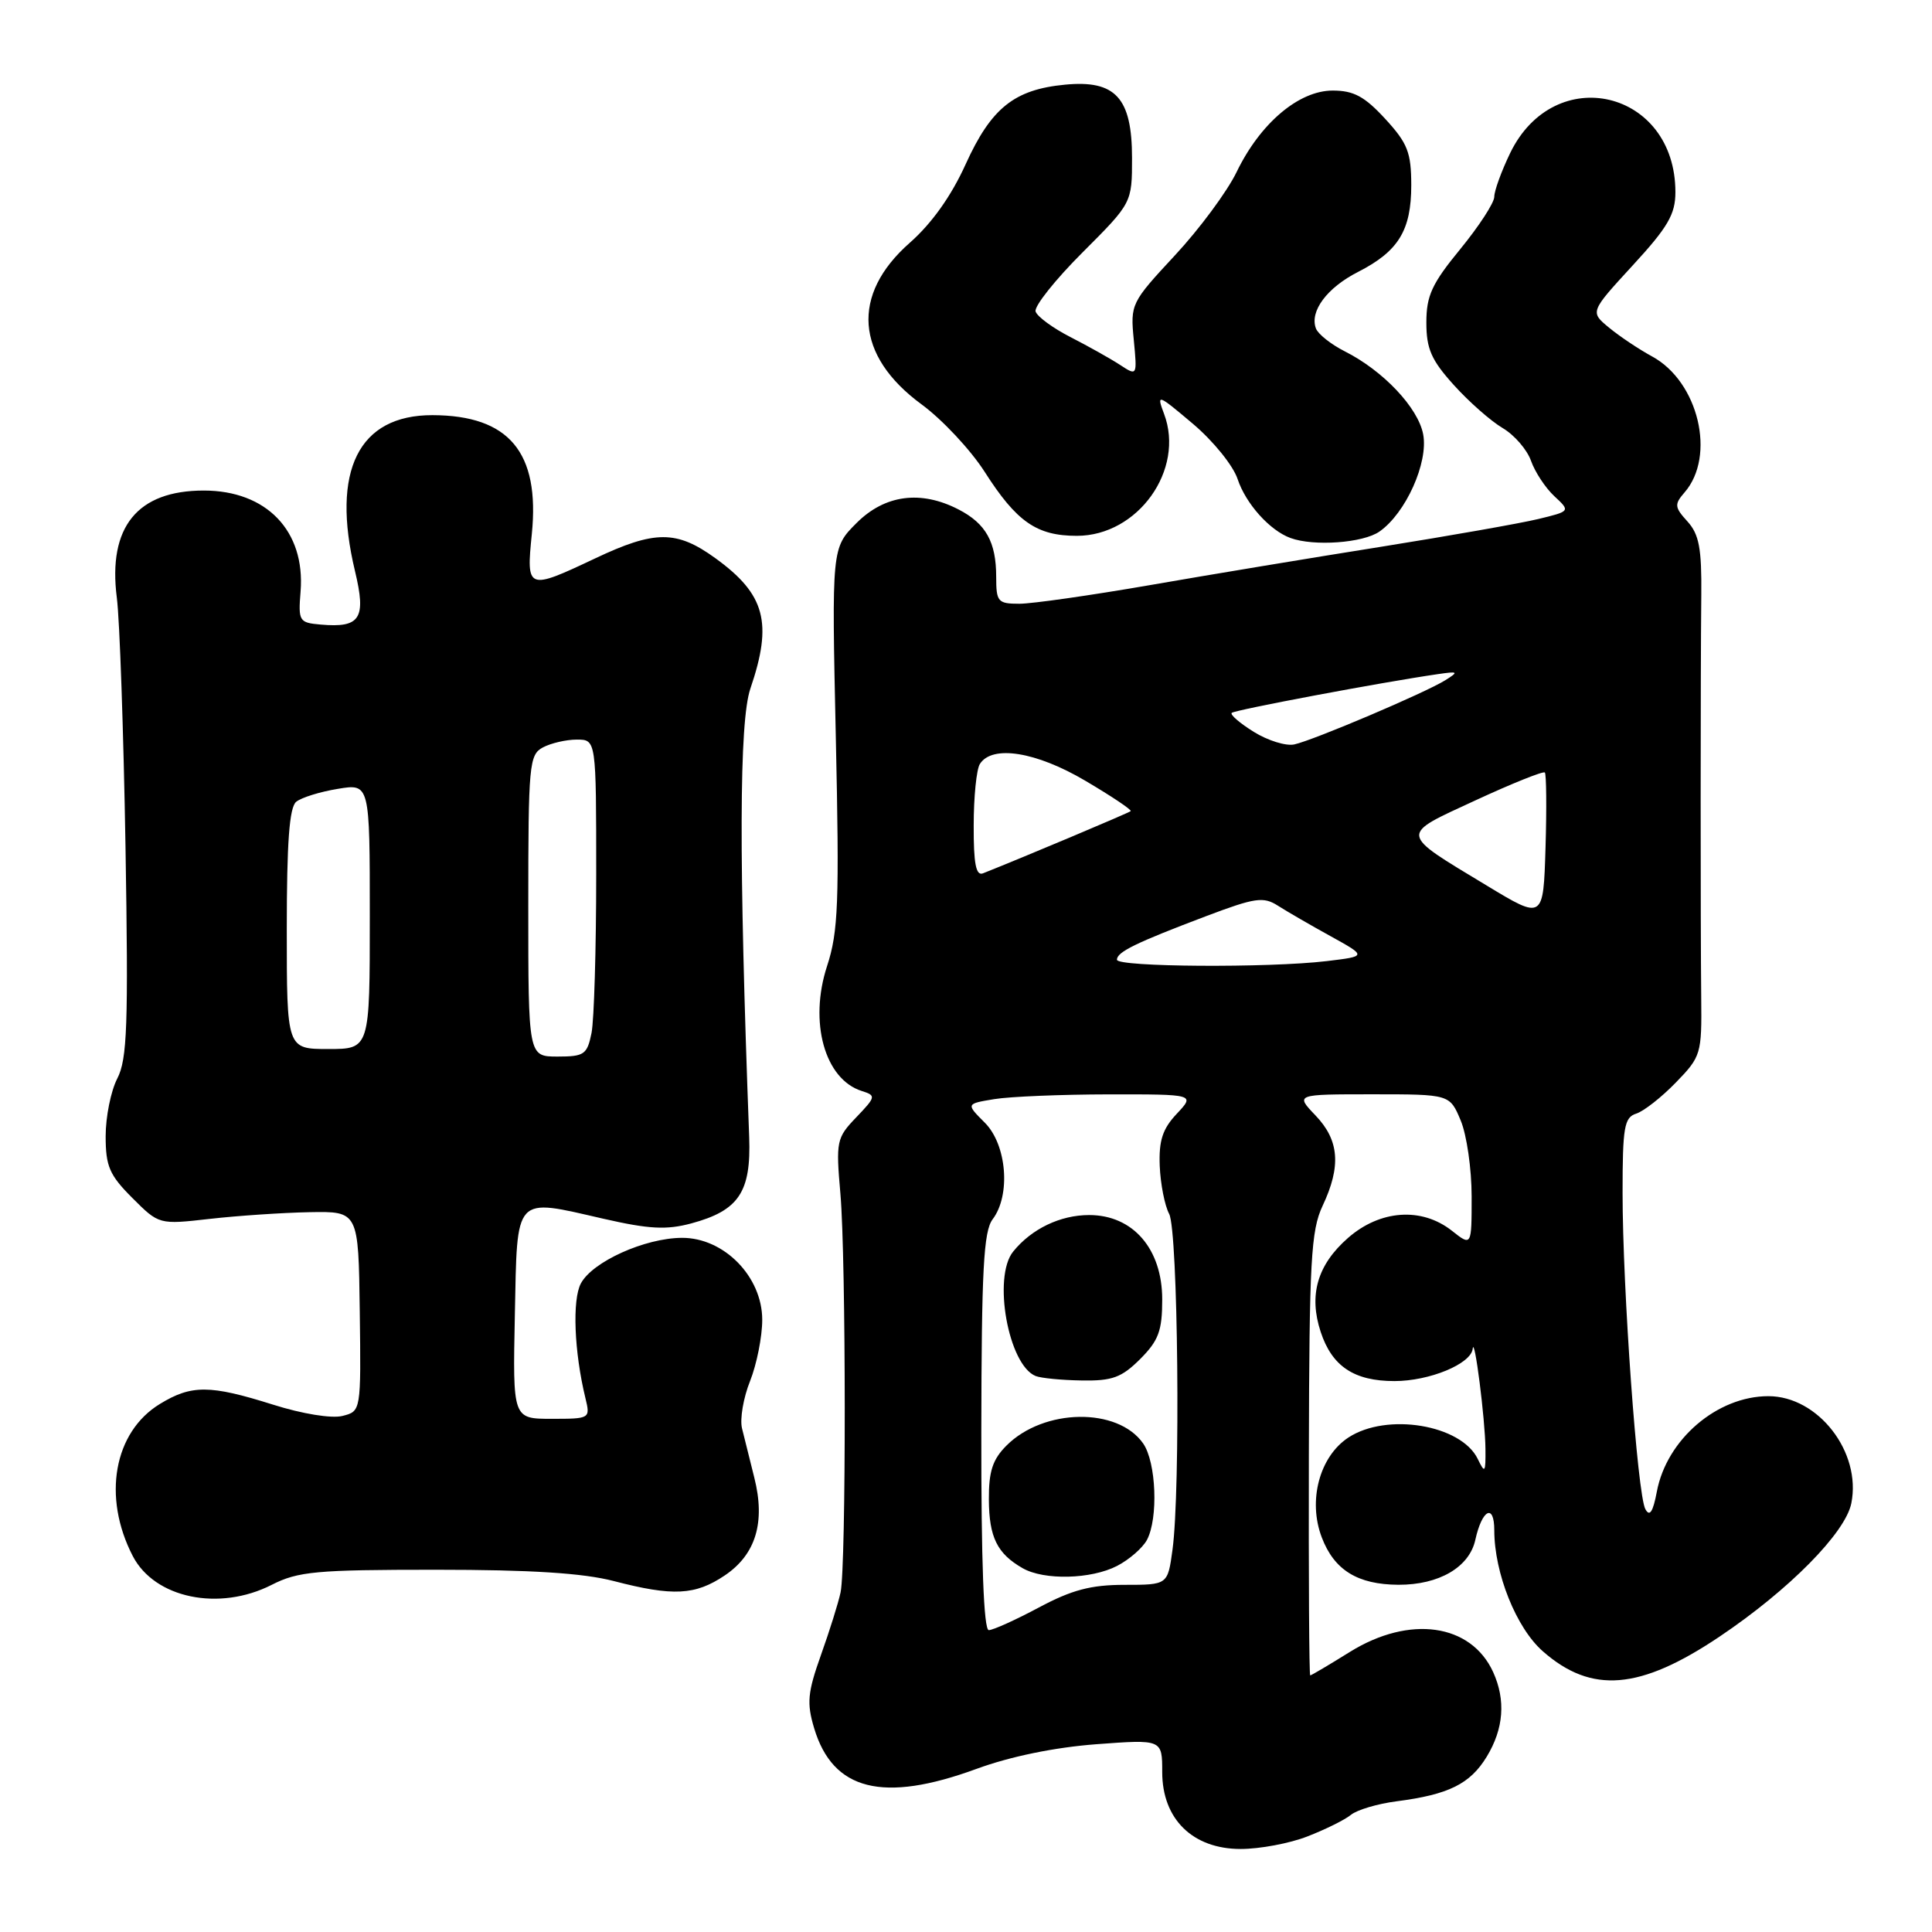 <?xml version="1.0" encoding="UTF-8" standalone="no"?>
<!DOCTYPE svg PUBLIC "-//W3C//DTD SVG 1.1//EN" "http://www.w3.org/Graphics/SVG/1.1/DTD/svg11.dtd" >
<svg xmlns="http://www.w3.org/2000/svg" xmlns:xlink="http://www.w3.org/1999/xlink" version="1.1" viewBox="0 0 256 256">
 <g >
 <path fill="currentColor"
d=" M 173.23 243.34 C 175.58 242.43 178.18 241.15 179.00 240.48 C 179.82 239.81 182.56 239.00 185.07 238.68 C 191.96 237.79 194.80 236.38 197.00 232.77 C 199.25 229.07 199.54 225.28 197.85 221.56 C 194.91 215.13 186.78 213.98 178.88 218.88 C 176.12 220.60 173.75 222.00 173.61 222.00 C 173.47 222.00 173.39 208.84 173.43 192.75 C 173.49 167.07 173.71 163.05 175.25 159.78 C 177.73 154.52 177.46 151.09 174.31 147.80 C 171.63 145.00 171.63 145.00 181.86 145.00 C 192.10 145.00 192.10 145.00 193.55 148.47 C 194.35 150.38 195.00 154.91 195.00 158.54 C 195.00 165.15 195.00 165.15 192.37 163.07 C 188.36 159.92 182.86 160.31 178.61 164.04 C 174.55 167.60 173.39 171.61 175.00 176.49 C 176.50 181.05 179.43 183.00 184.77 183.00 C 189.41 183.00 194.91 180.73 195.14 178.72 C 195.36 176.81 196.80 188.09 196.83 192.00 C 196.86 195.16 196.76 195.29 195.81 193.32 C 193.61 188.78 183.77 187.14 178.67 190.48 C 174.85 192.99 173.28 198.83 175.14 203.71 C 176.79 208.05 179.89 209.96 185.30 209.99 C 190.68 210.01 194.70 207.66 195.49 204.03 C 196.38 199.99 198.00 199.17 198.00 202.76 C 198.00 208.45 200.91 215.72 204.44 218.81 C 210.89 224.48 217.31 223.94 227.85 216.86 C 237.05 210.68 244.53 203.11 245.31 199.19 C 246.67 192.41 240.92 185.00 234.32 185.00 C 227.53 185.00 220.84 190.73 219.54 197.65 C 219.03 200.35 218.59 201.02 218.02 199.97 C 216.96 198.06 215.00 170.77 215.00 158.05 C 215.00 149.36 215.22 148.06 216.81 147.56 C 217.81 147.24 220.17 145.39 222.06 143.44 C 225.40 140.00 225.50 139.66 225.42 132.20 C 225.32 122.76 225.32 89.28 225.43 78.85 C 225.49 72.67 225.14 70.80 223.60 69.10 C 221.88 67.21 221.84 66.83 223.21 65.25 C 227.41 60.42 225.06 50.57 218.91 47.23 C 217.16 46.28 214.59 44.56 213.20 43.41 C 210.68 41.33 210.68 41.33 216.34 35.17 C 221.01 30.10 222.00 28.39 222.00 25.46 C 222.00 11.92 205.99 8.13 200.10 20.29 C 198.95 22.68 198.00 25.28 198.00 26.07 C 198.00 26.87 195.97 29.98 193.50 33.00 C 189.73 37.59 189.00 39.18 189.00 42.74 C 189.00 46.23 189.66 47.72 192.64 51.02 C 194.64 53.24 197.55 55.80 199.11 56.72 C 200.67 57.64 202.36 59.60 202.87 61.07 C 203.39 62.54 204.77 64.64 205.95 65.74 C 208.10 67.74 208.10 67.74 203.80 68.78 C 201.43 69.35 192.07 71.00 183.00 72.45 C 173.93 73.89 160.12 76.18 152.32 77.54 C 144.52 78.89 136.76 80.00 135.07 80.00 C 132.22 80.00 132.00 79.75 132.00 76.43 C 132.00 71.82 130.64 69.38 127.02 67.51 C 122.01 64.92 117.25 65.55 113.50 69.30 C 110.20 72.60 110.20 72.60 110.75 97.70 C 111.23 119.62 111.08 123.46 109.59 128.01 C 107.17 135.42 109.27 143.00 114.18 144.56 C 116.10 145.17 116.07 145.32 113.46 148.05 C 110.84 150.78 110.75 151.21 111.36 158.20 C 112.11 166.93 112.13 207.44 111.38 211.00 C 111.09 212.38 109.92 216.11 108.78 219.30 C 107.01 224.27 106.88 225.67 107.88 229.00 C 110.36 237.27 117.00 238.93 129.38 234.39 C 133.87 232.74 139.73 231.54 145.25 231.12 C 154.00 230.47 154.00 230.47 154.00 234.81 C 154.00 241.04 158.04 245.00 164.40 245.00 C 166.91 245.00 170.88 244.26 173.23 243.34 Z  M 36.00 210.00 C 39.49 208.22 41.89 208.00 57.75 208.00 C 70.37 208.00 77.26 208.44 81.34 209.50 C 89.18 211.54 92.12 211.39 96.04 208.75 C 100.15 205.98 101.44 201.71 99.95 195.80 C 99.35 193.43 98.62 190.49 98.32 189.26 C 98.02 188.03 98.50 185.21 99.39 182.99 C 100.27 180.77 101.00 177.12 101.00 174.88 C 101.00 169.16 95.93 163.99 90.35 164.02 C 85.44 164.05 78.51 167.18 76.97 170.06 C 75.81 172.22 76.08 179.13 77.57 185.25 C 78.23 187.98 78.20 188.00 73.09 188.00 C 67.94 188.00 67.94 188.00 68.22 174.26 C 68.55 158.19 68.02 158.76 79.96 161.49 C 86.00 162.87 88.31 162.99 91.59 162.11 C 97.90 160.41 99.54 157.96 99.27 150.65 C 97.89 113.83 97.94 95.62 99.43 91.24 C 102.41 82.51 101.40 78.75 94.80 73.97 C 89.65 70.24 86.78 70.24 78.84 74.00 C 69.87 78.24 69.72 78.18 70.47 70.75 C 71.55 59.94 67.46 55.04 57.31 55.01 C 47.51 54.99 43.85 62.36 47.04 75.68 C 48.55 81.97 47.75 83.22 42.50 82.76 C 39.63 82.51 39.51 82.32 39.83 78.35 C 40.46 70.35 35.32 65.00 27.00 65.00 C 18.20 65.00 14.28 69.83 15.48 79.20 C 15.86 82.11 16.37 96.97 16.63 112.21 C 17.02 135.87 16.86 140.36 15.54 142.91 C 14.69 144.56 14.00 147.99 14.00 150.55 C 14.00 154.54 14.50 155.70 17.53 158.73 C 21.07 162.27 21.07 162.27 27.78 161.51 C 31.48 161.09 37.42 160.69 41.00 160.62 C 47.50 160.50 47.50 160.50 47.67 173.75 C 47.84 187.00 47.84 187.00 45.37 187.62 C 43.94 187.98 40.05 187.35 36.17 186.12 C 27.82 183.49 25.38 183.47 21.19 186.03 C 15.08 189.75 13.54 198.35 17.59 206.18 C 20.49 211.78 29.03 213.55 36.00 210.00 Z  M 182.79 70.43 C 186.27 68.00 189.28 61.30 188.58 57.56 C 187.92 54.03 183.28 49.12 178.20 46.56 C 176.38 45.64 174.66 44.28 174.37 43.53 C 173.50 41.26 175.83 38.12 179.97 36.02 C 185.31 33.29 187.00 30.52 187.00 24.53 C 186.99 20.19 186.52 18.98 183.55 15.75 C 180.82 12.78 179.37 12.00 176.59 12.00 C 172.10 12.00 166.98 16.33 163.86 22.79 C 162.61 25.38 158.92 30.36 155.67 33.85 C 149.88 40.08 149.77 40.29 150.23 45.02 C 150.69 49.84 150.69 49.84 148.41 48.35 C 147.16 47.53 144.21 45.88 141.87 44.68 C 139.52 43.48 137.43 41.95 137.22 41.27 C 137.02 40.59 139.81 37.08 143.42 33.47 C 150.00 26.89 150.00 26.89 150.00 20.94 C 150.00 12.96 147.81 10.57 141.11 11.22 C 134.39 11.86 131.33 14.32 127.95 21.77 C 126.05 25.97 123.46 29.61 120.55 32.17 C 112.73 39.05 113.32 47.13 122.11 53.58 C 124.85 55.59 128.60 59.60 130.46 62.50 C 134.71 69.16 137.37 71.00 142.69 71.00 C 150.78 71.00 157.04 62.24 154.24 54.83 C 153.23 52.14 153.37 52.19 158.06 56.15 C 160.75 58.42 163.40 61.69 163.99 63.48 C 165.07 66.74 168.25 70.29 171.00 71.29 C 174.09 72.42 180.63 71.95 182.79 70.43 Z  M 130.03 189.75 C 130.06 168.25 130.33 163.15 131.53 161.56 C 133.95 158.36 133.41 151.69 130.50 148.77 C 127.99 146.26 127.99 146.26 131.75 145.64 C 133.81 145.30 140.64 145.02 146.92 145.01 C 158.35 145.00 158.35 145.00 155.93 147.58 C 154.05 149.57 153.54 151.13 153.67 154.49 C 153.77 156.88 154.33 159.74 154.92 160.85 C 156.10 163.06 156.44 197.48 155.36 205.36 C 154.73 210.00 154.73 210.00 149.00 210.00 C 144.56 210.00 142.02 210.67 137.66 213.00 C 134.57 214.65 131.58 216.00 131.02 216.00 C 130.35 216.00 130.01 206.93 130.03 189.75 Z  M 148.02 207.49 C 149.63 206.66 151.40 205.11 151.97 204.06 C 153.50 201.19 153.21 193.75 151.47 191.26 C 148.10 186.45 138.31 186.60 133.37 191.54 C 131.52 193.39 131.01 194.97 131.03 198.70 C 131.06 203.70 132.13 205.86 135.50 207.79 C 138.33 209.42 144.58 209.27 148.02 207.49 Z  M 151.08 180.08 C 153.52 177.63 154.00 176.34 154.00 172.18 C 154.00 165.48 150.12 161.00 144.32 161.00 C 140.49 161.00 136.68 162.83 134.25 165.84 C 131.51 169.22 133.61 180.88 137.23 182.33 C 137.93 182.61 140.67 182.88 143.33 182.92 C 147.39 182.99 148.62 182.53 151.08 180.08 Z  M 148.00 127.17 C 148.00 126.14 150.48 124.93 159.83 121.39 C 166.31 118.94 167.41 118.78 169.33 120.01 C 170.52 120.77 173.66 122.59 176.31 124.05 C 181.12 126.71 181.12 126.71 175.81 127.35 C 168.10 128.27 148.00 128.14 148.00 127.17 Z  M 197.00 117.34 C 185.30 110.27 185.36 110.74 195.51 106.05 C 200.35 103.81 204.49 102.15 204.70 102.36 C 204.90 102.57 204.95 107.05 204.79 112.31 C 204.50 121.88 204.50 121.88 197.00 117.34 Z  M 129.02 109.36 C 129.02 105.59 129.39 101.93 129.84 101.23 C 131.46 98.67 137.29 99.60 143.82 103.46 C 147.30 105.51 150.00 107.32 149.82 107.48 C 149.56 107.72 135.28 113.73 130.25 115.72 C 129.32 116.09 129.00 114.44 129.02 109.36 Z  M 166.14 96.98 C 164.29 95.83 162.97 94.70 163.21 94.46 C 163.60 94.07 183.10 90.40 190.50 89.33 C 193.24 88.93 193.32 89.00 191.50 90.14 C 188.82 91.81 174.01 98.10 171.50 98.64 C 170.40 98.88 167.99 98.13 166.14 96.98 Z  M 70.00 120.04 C 70.00 101.32 70.12 100.01 71.93 99.04 C 73.00 98.47 75.02 98.00 76.43 98.00 C 79.00 98.00 79.00 98.00 79.00 115.88 C 79.00 125.71 78.72 135.16 78.38 136.88 C 77.80 139.73 77.42 140.00 73.88 140.00 C 70.00 140.00 70.00 140.00 70.00 120.04 Z  M 38.00 123.12 C 38.00 111.63 38.34 106.97 39.25 106.24 C 39.94 105.68 42.41 104.91 44.75 104.53 C 49.00 103.82 49.00 103.82 49.00 121.41 C 49.00 139.00 49.00 139.00 43.50 139.00 C 38.00 139.00 38.00 139.00 38.00 123.12 Z "/>
</g>
</svg>